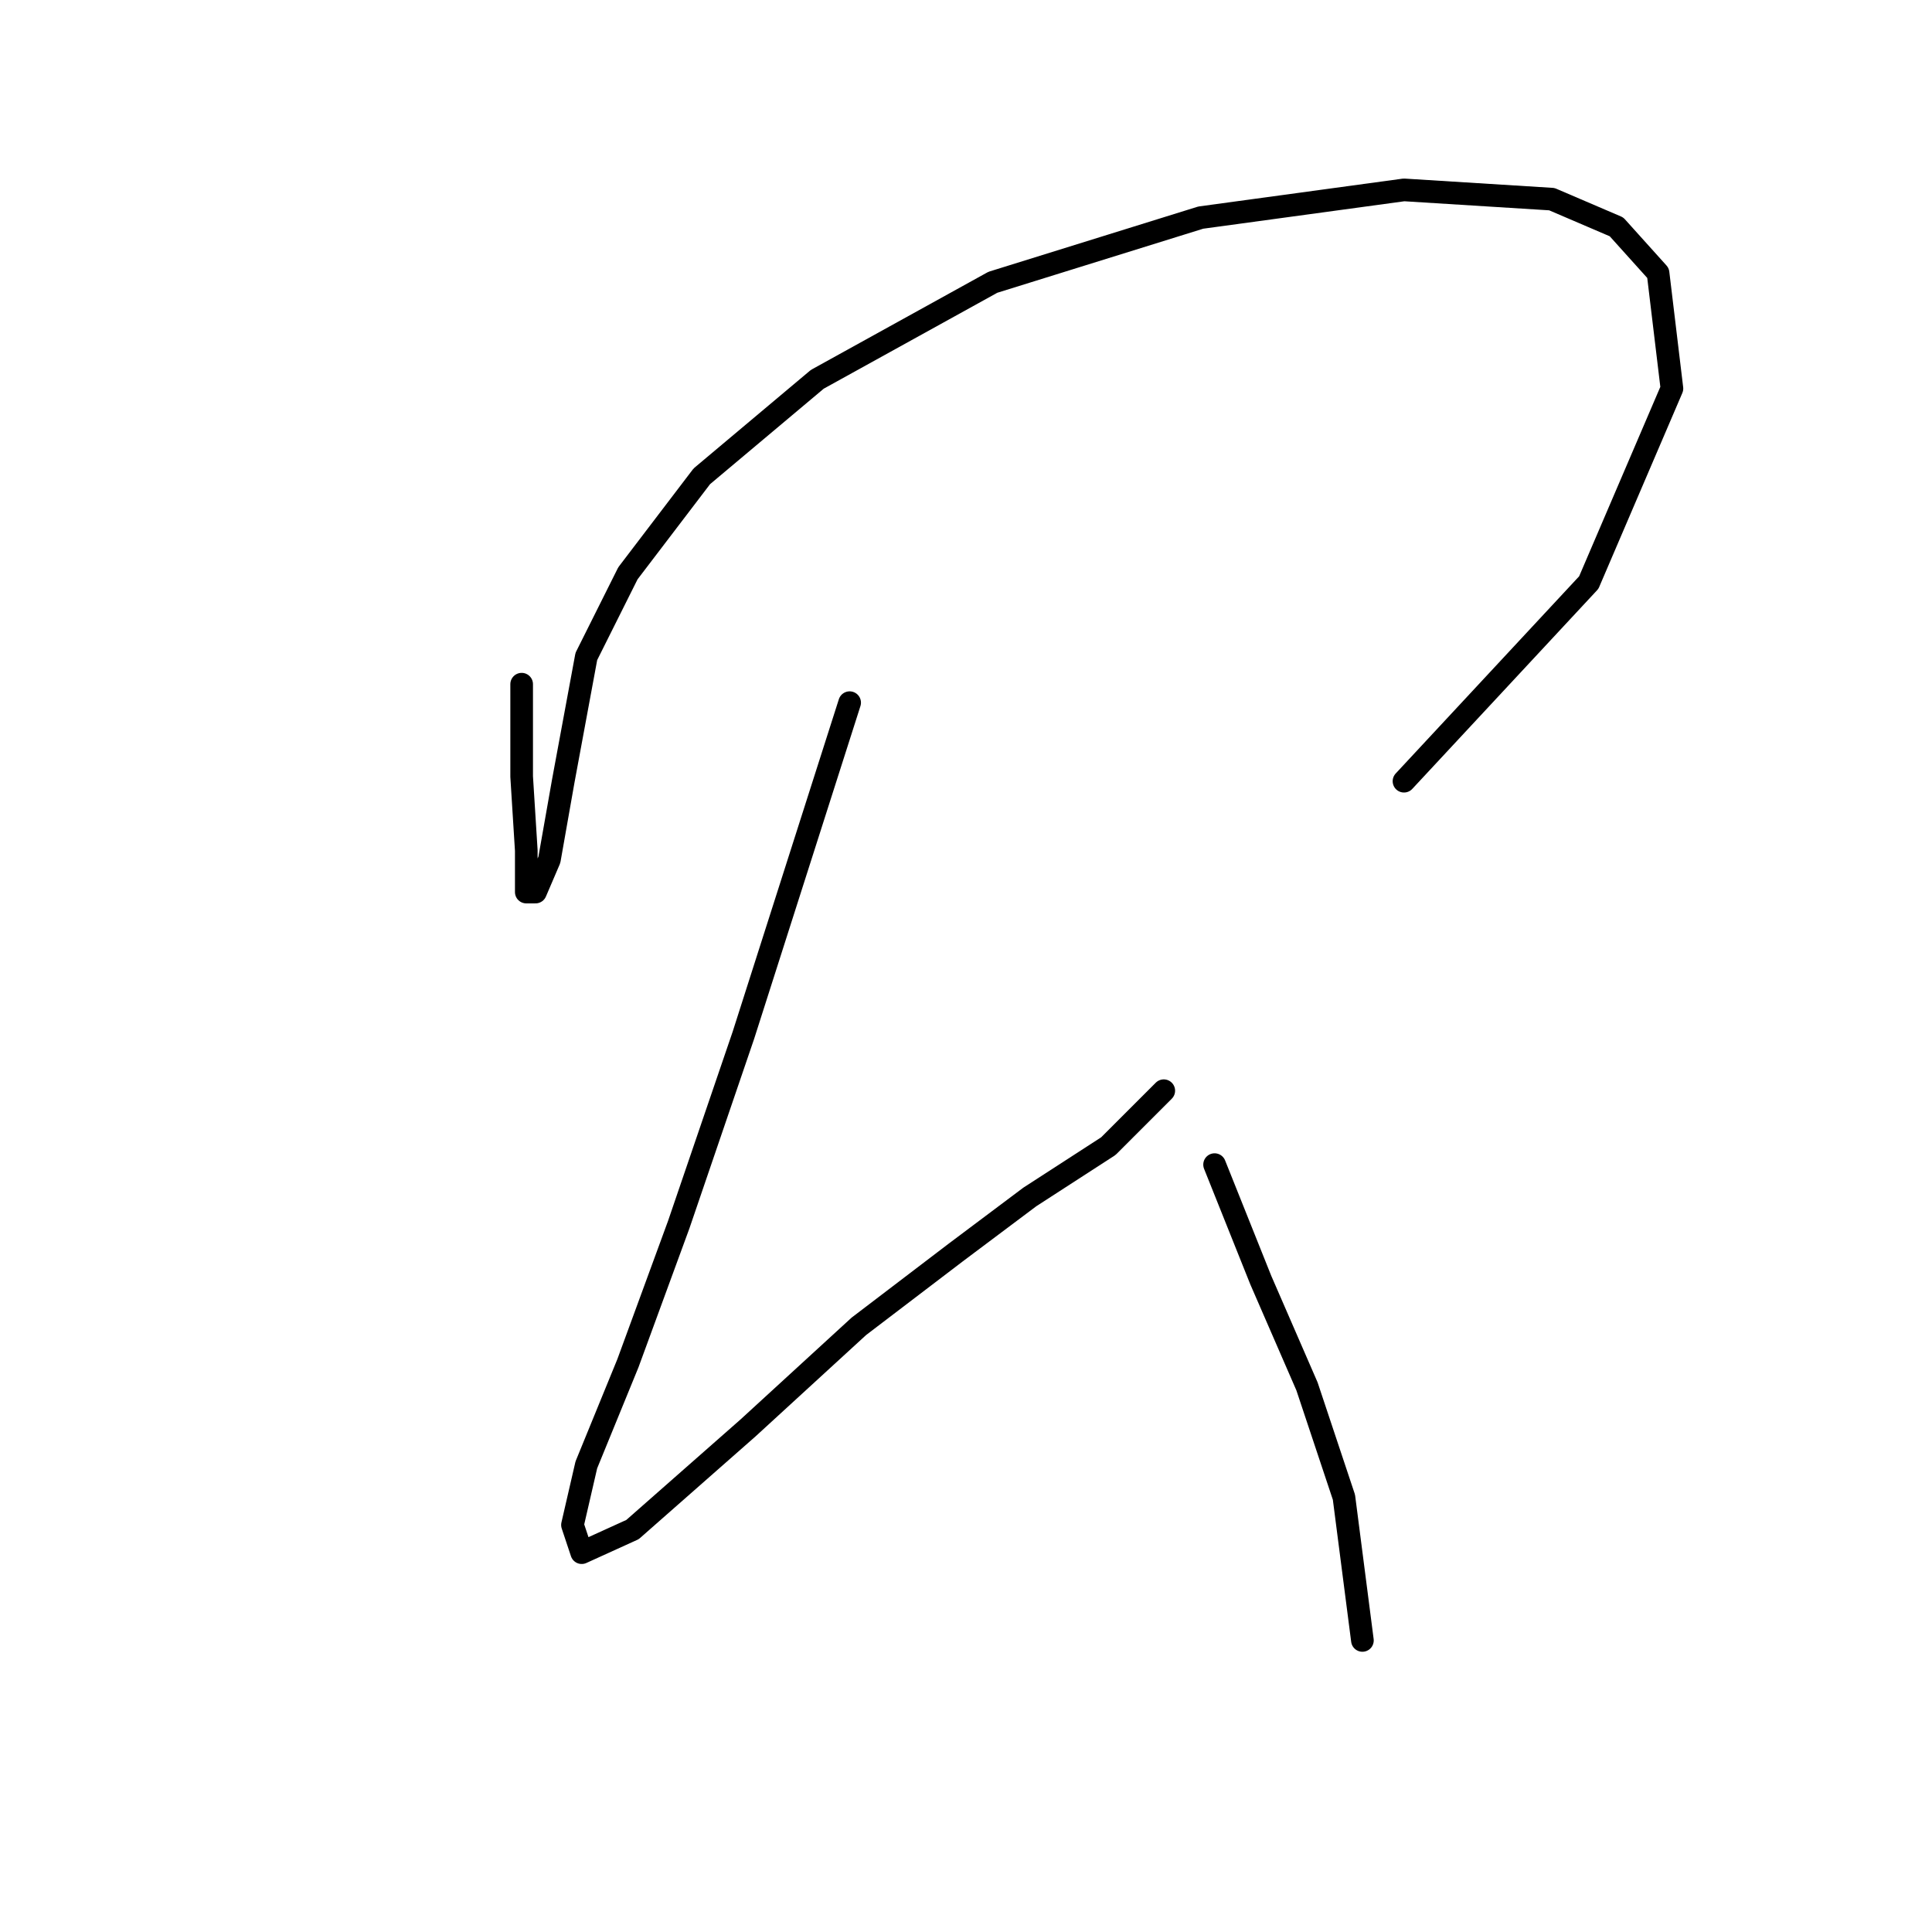 <?xml version="1.0" standalone="no"?>
    <svg width="256" height="256" xmlns="http://www.w3.org/2000/svg" version="1.1">
    <polyline stroke="black" stroke-width="3" stroke-linecap="round" fill="transparent" stroke-linejoin="round" points="69.122 90.658 69.122 102.901 69.735 112.695 69.735 118.204 70.959 118.204 72.795 113.919 74.631 103.513 77.692 86.986 83.201 75.968 92.995 63.113 108.298 50.259 131.558 37.405 159.103 28.835 186.036 25.162 205.624 26.387 214.193 30.059 219.702 36.18 221.539 51.483 210.521 77.192 186.036 103.513 186.036 103.513 " />
        <polyline stroke="black" stroke-width="3" stroke-linecap="round" fill="transparent" stroke-linejoin="round" points="112.582 93.107 98.504 137.179 89.934 162.276 83.201 180.639 77.692 194.106 75.856 202.063 77.08 205.736 83.813 202.675 99.116 189.209 113.807 175.742 126.661 165.948 136.455 158.603 146.861 151.87 154.206 144.524 154.206 144.524 " />
        <polyline stroke="black" stroke-width="3" stroke-linecap="round" fill="transparent" stroke-linejoin="round" points="160.939 154.318 167.061 169.621 173.182 183.7 178.079 198.39 180.527 217.366 180.527 217.366 " />
        </svg>